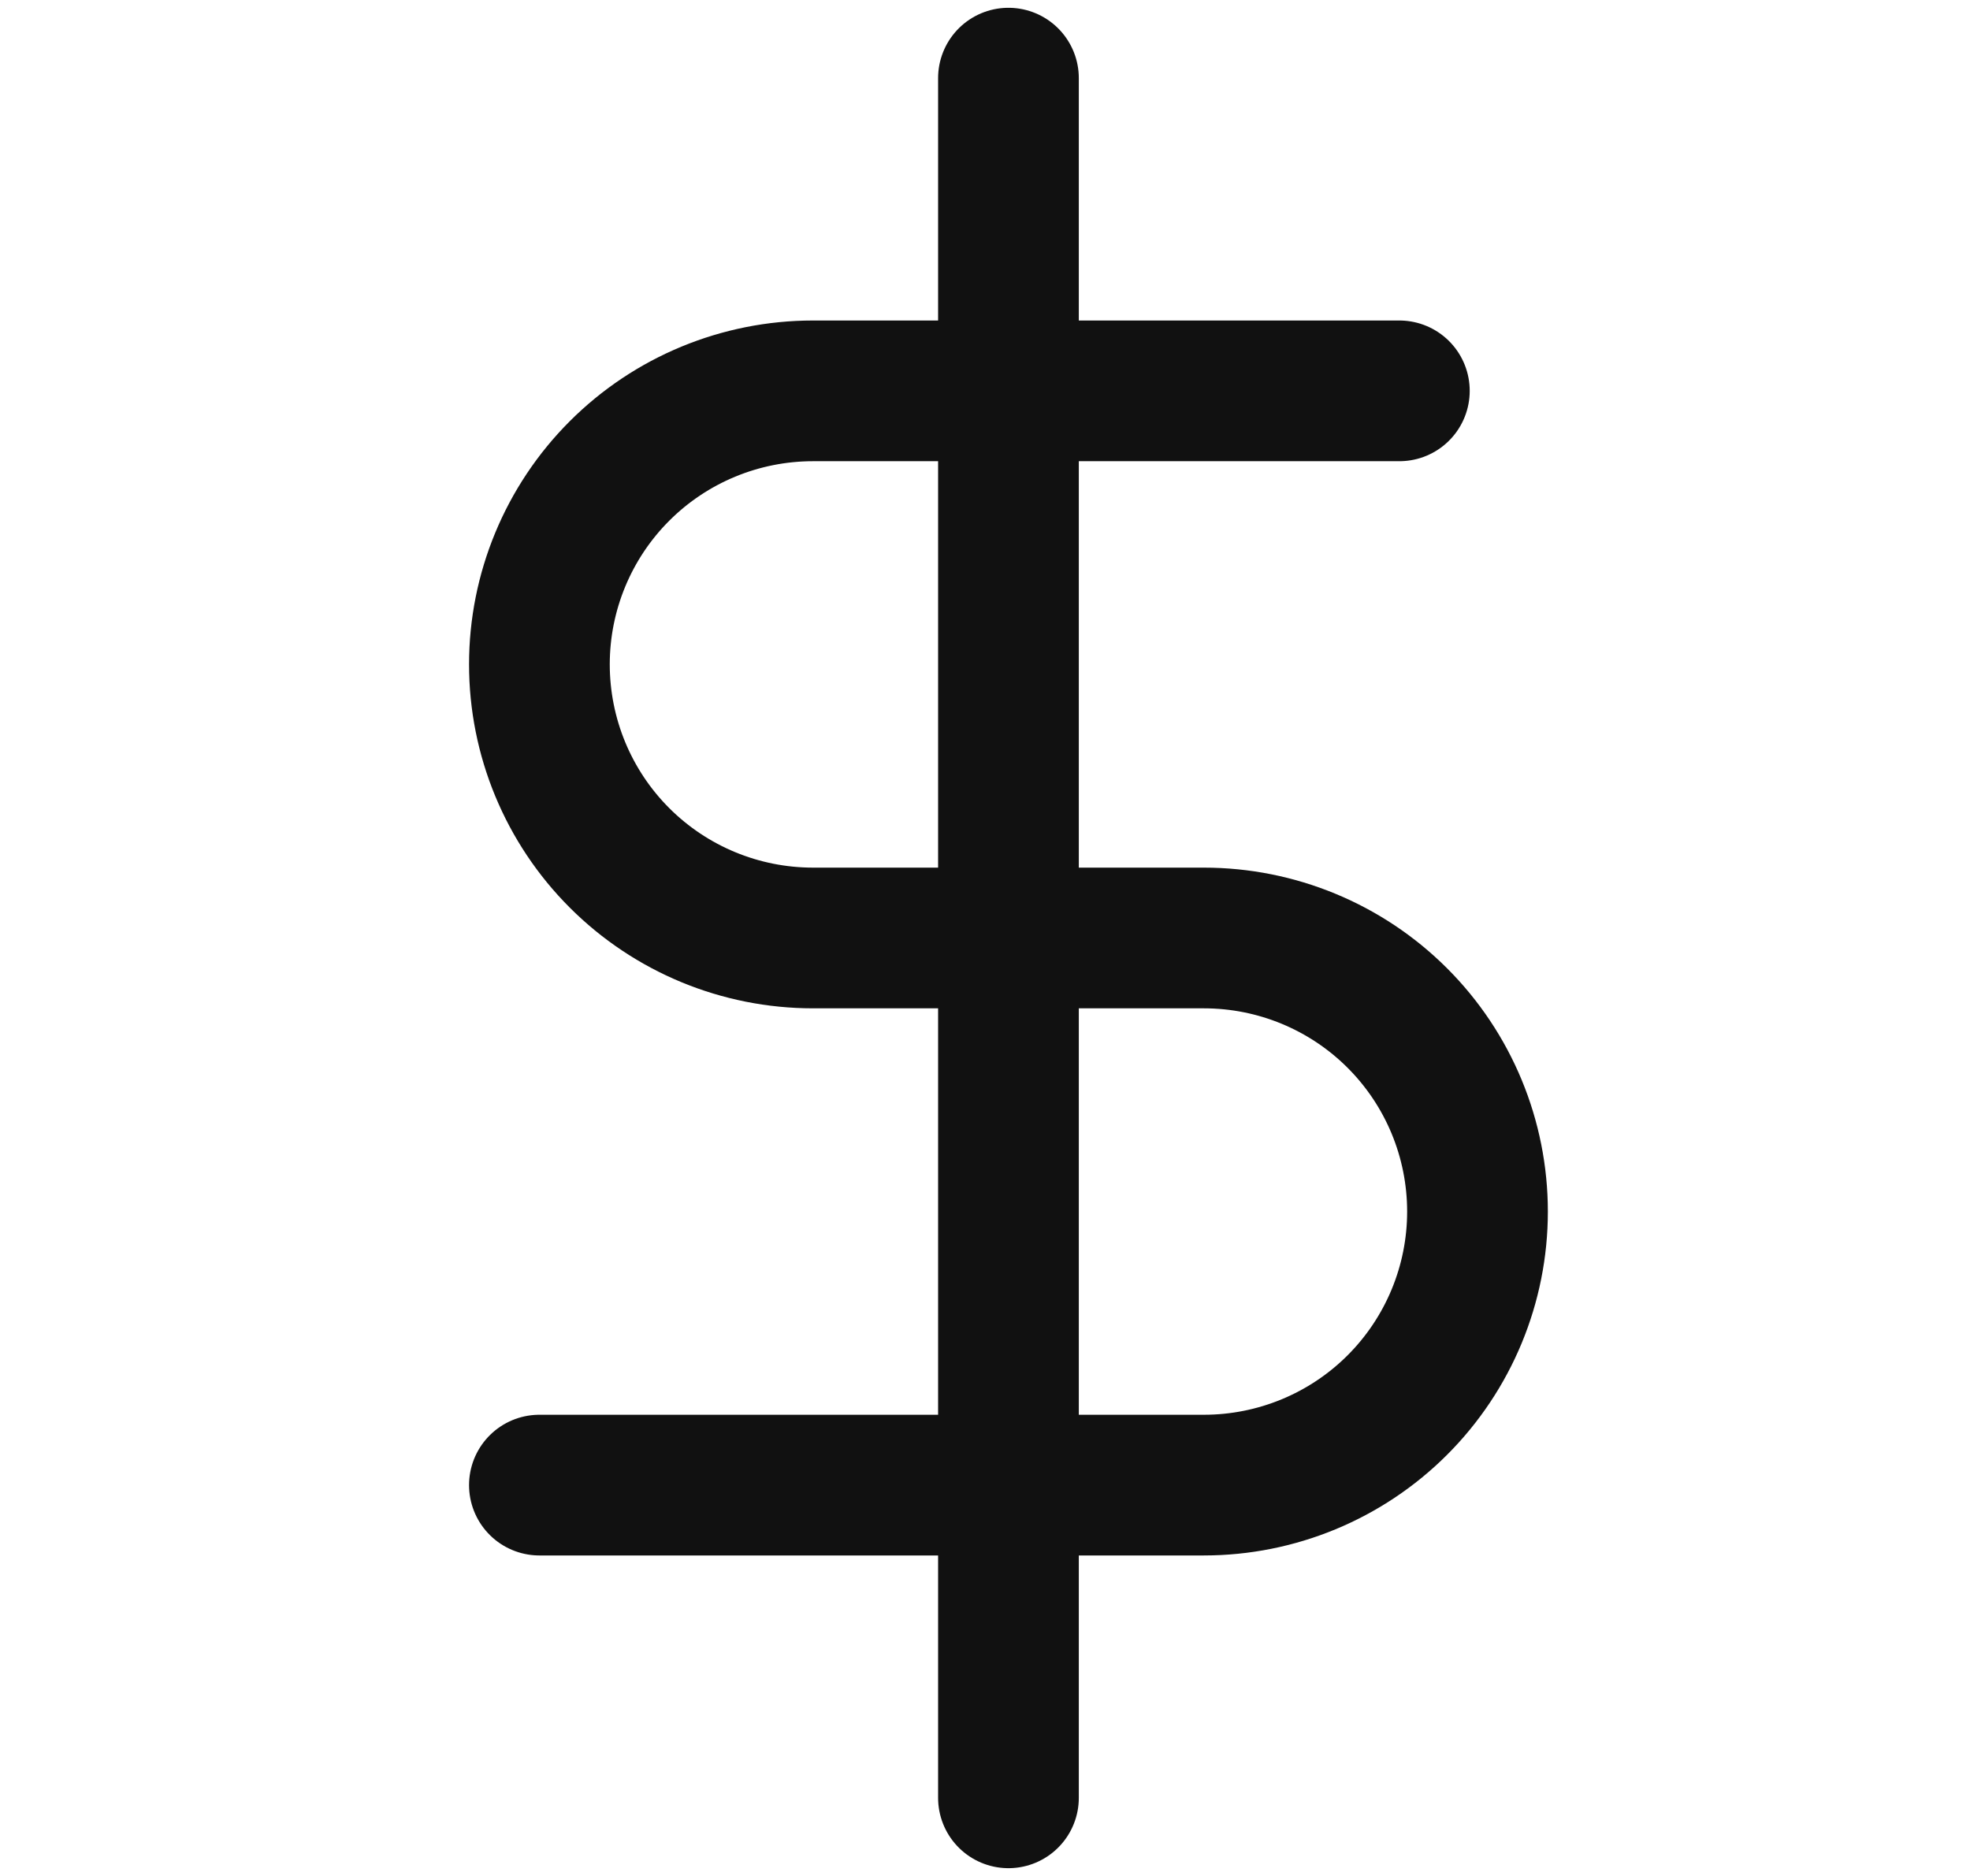 <svg width="21" height="20" viewBox="0 0 21 20" fill="none" xmlns="http://www.w3.org/2000/svg">
<path d="M10.75 0.833V19.167" stroke="#111111" stroke-width="1.5" stroke-linecap="round" stroke-linejoin="round"/>
<path d="M14.917 4.167H8.667C7.893 4.167 7.151 4.474 6.604 5.021C6.057 5.568 5.75 6.31 5.75 7.083C5.75 7.857 6.057 8.599 6.604 9.146C7.151 9.693 7.893 10 8.667 10H12.833C13.607 10 14.349 10.307 14.896 10.854C15.443 11.401 15.75 12.143 15.75 12.917C15.75 13.69 15.443 14.432 14.896 14.979C14.349 15.526 13.607 15.833 12.833 15.833H5.75" stroke="#111111" stroke-width="1.5" stroke-linecap="round" stroke-linejoin="round"/>
</svg>

